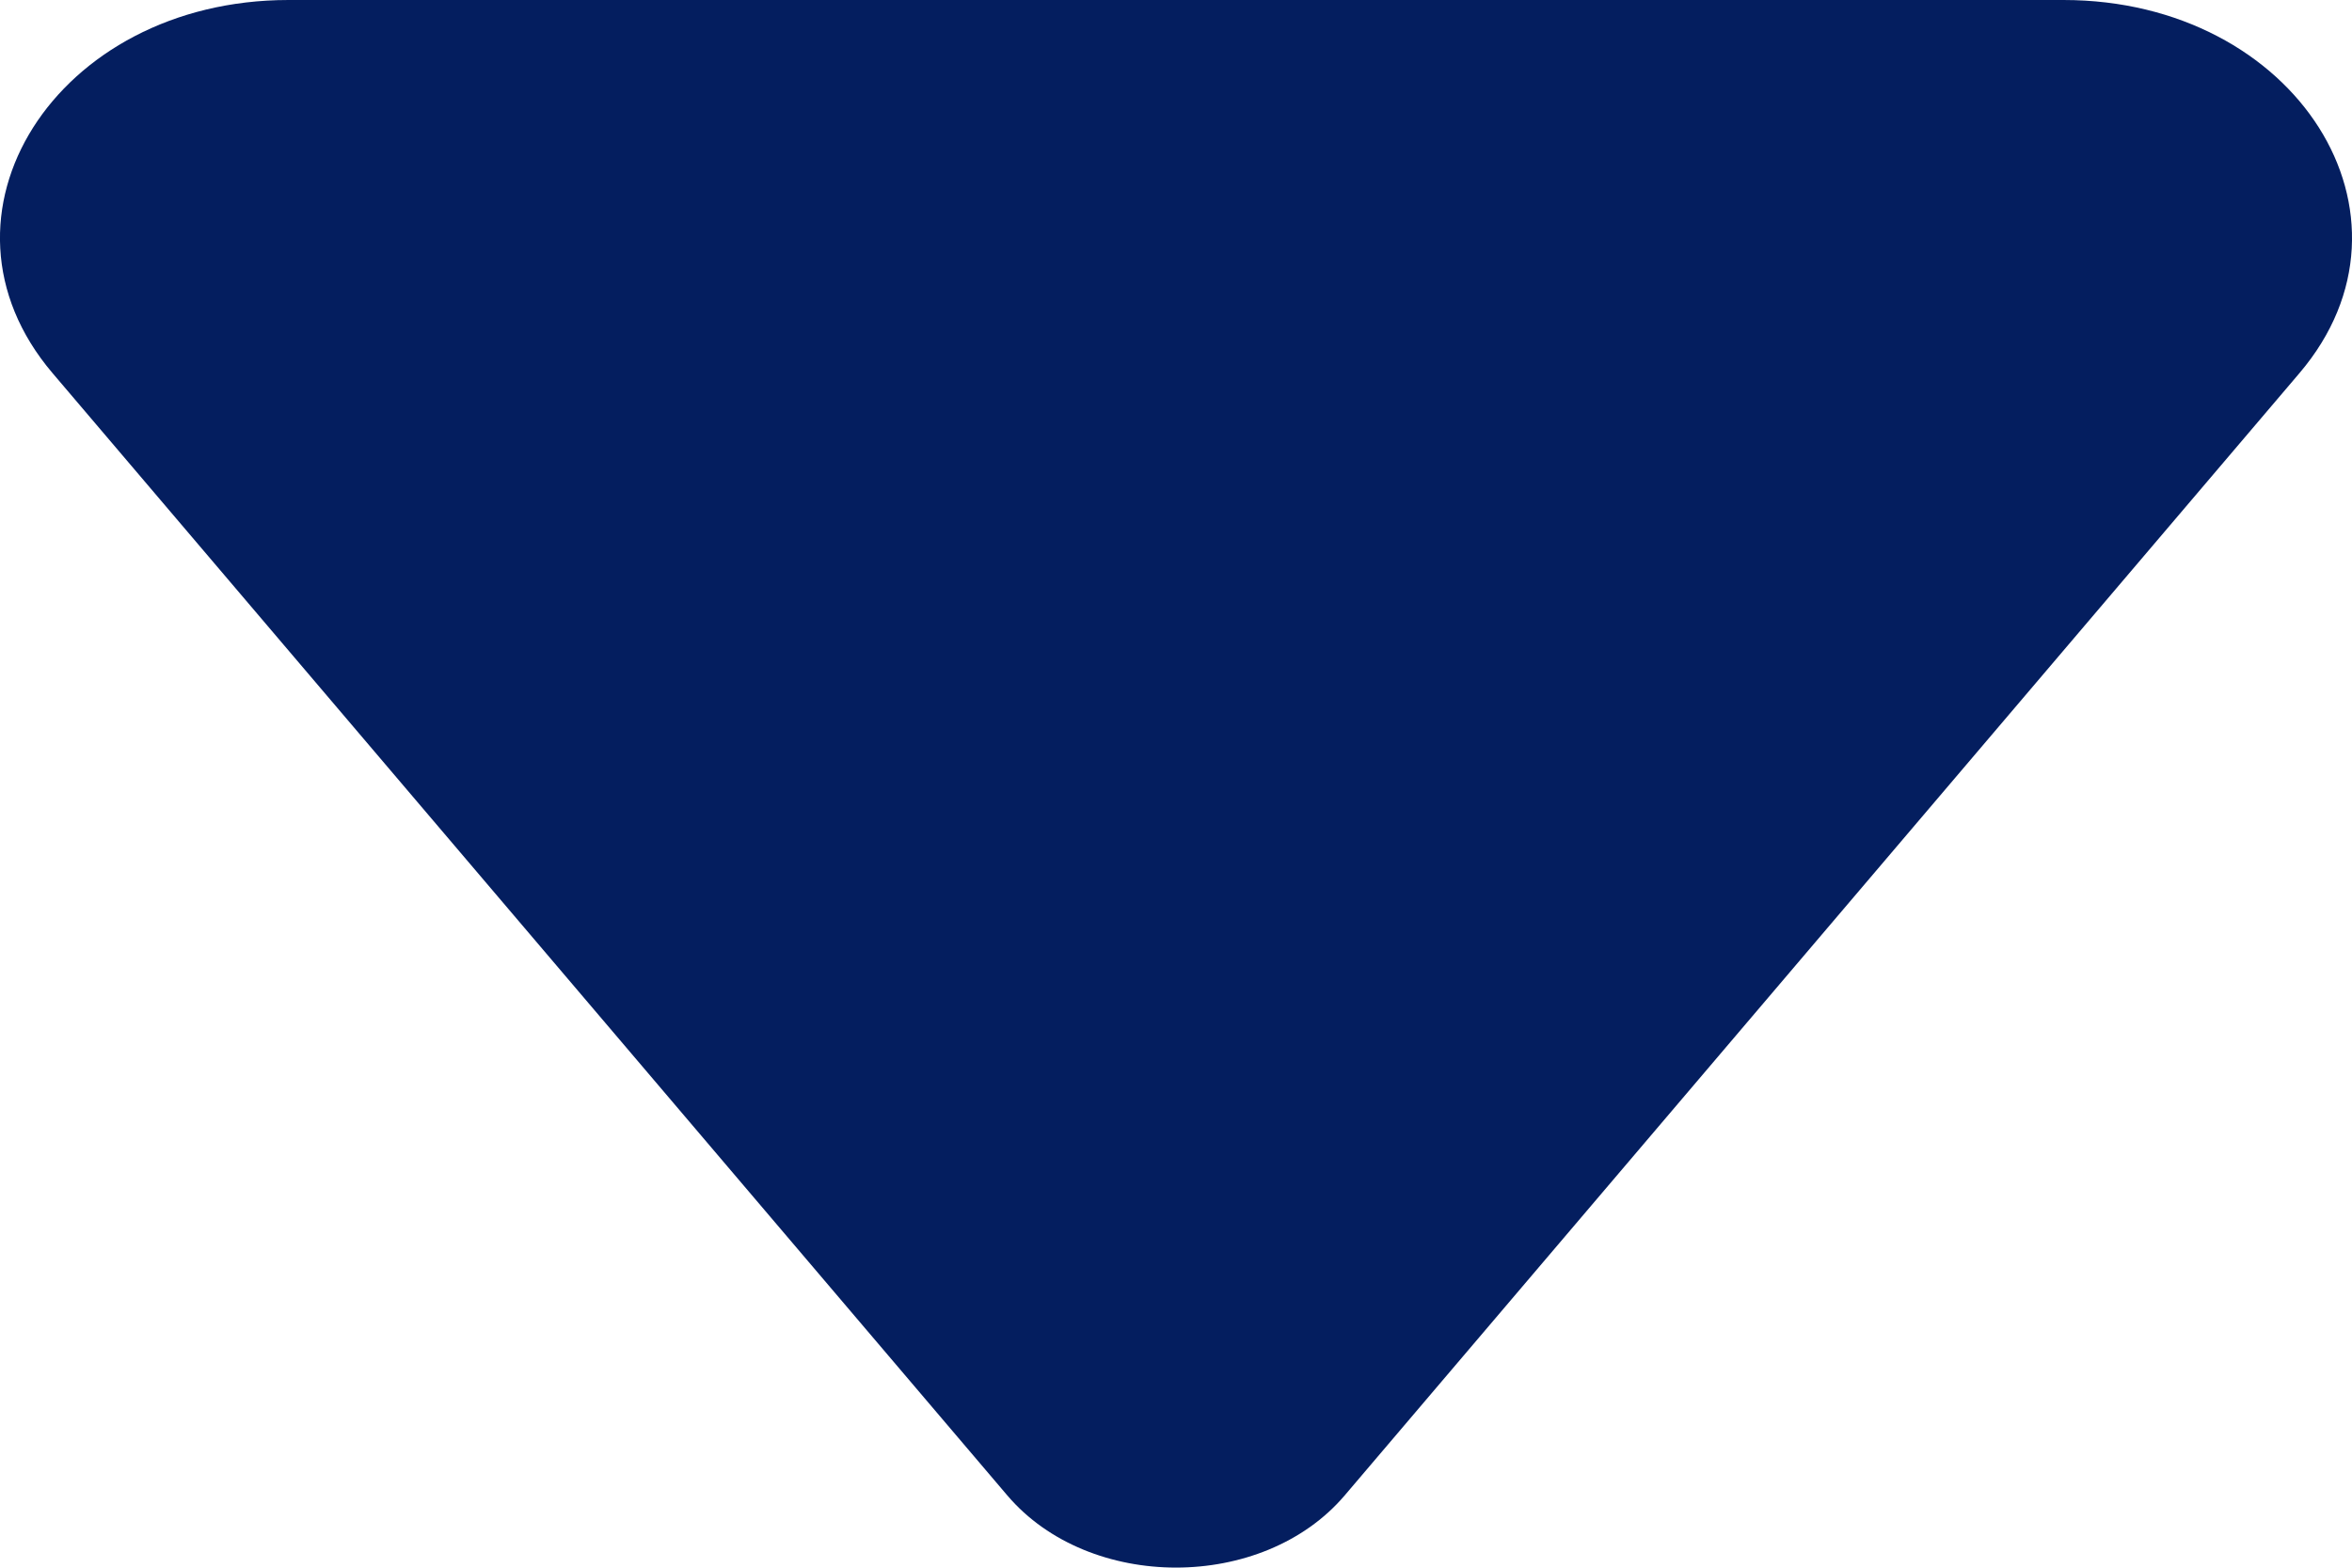 <svg width="6" height="4" viewBox="0 0 6 4" fill="none" xmlns="http://www.w3.org/2000/svg">
<path d="M2.57 3.816L0.134 0.952C-0.207 0.551 0.142 -2.13949e-08 0.736 0L5.264 1.62869e-07C5.858 1.84264e-07 6.207 0.551 5.866 0.952L3.43 3.816C3.221 4.061 2.779 4.061 2.57 3.816Z" fill="#041E5F"/>
</svg>
